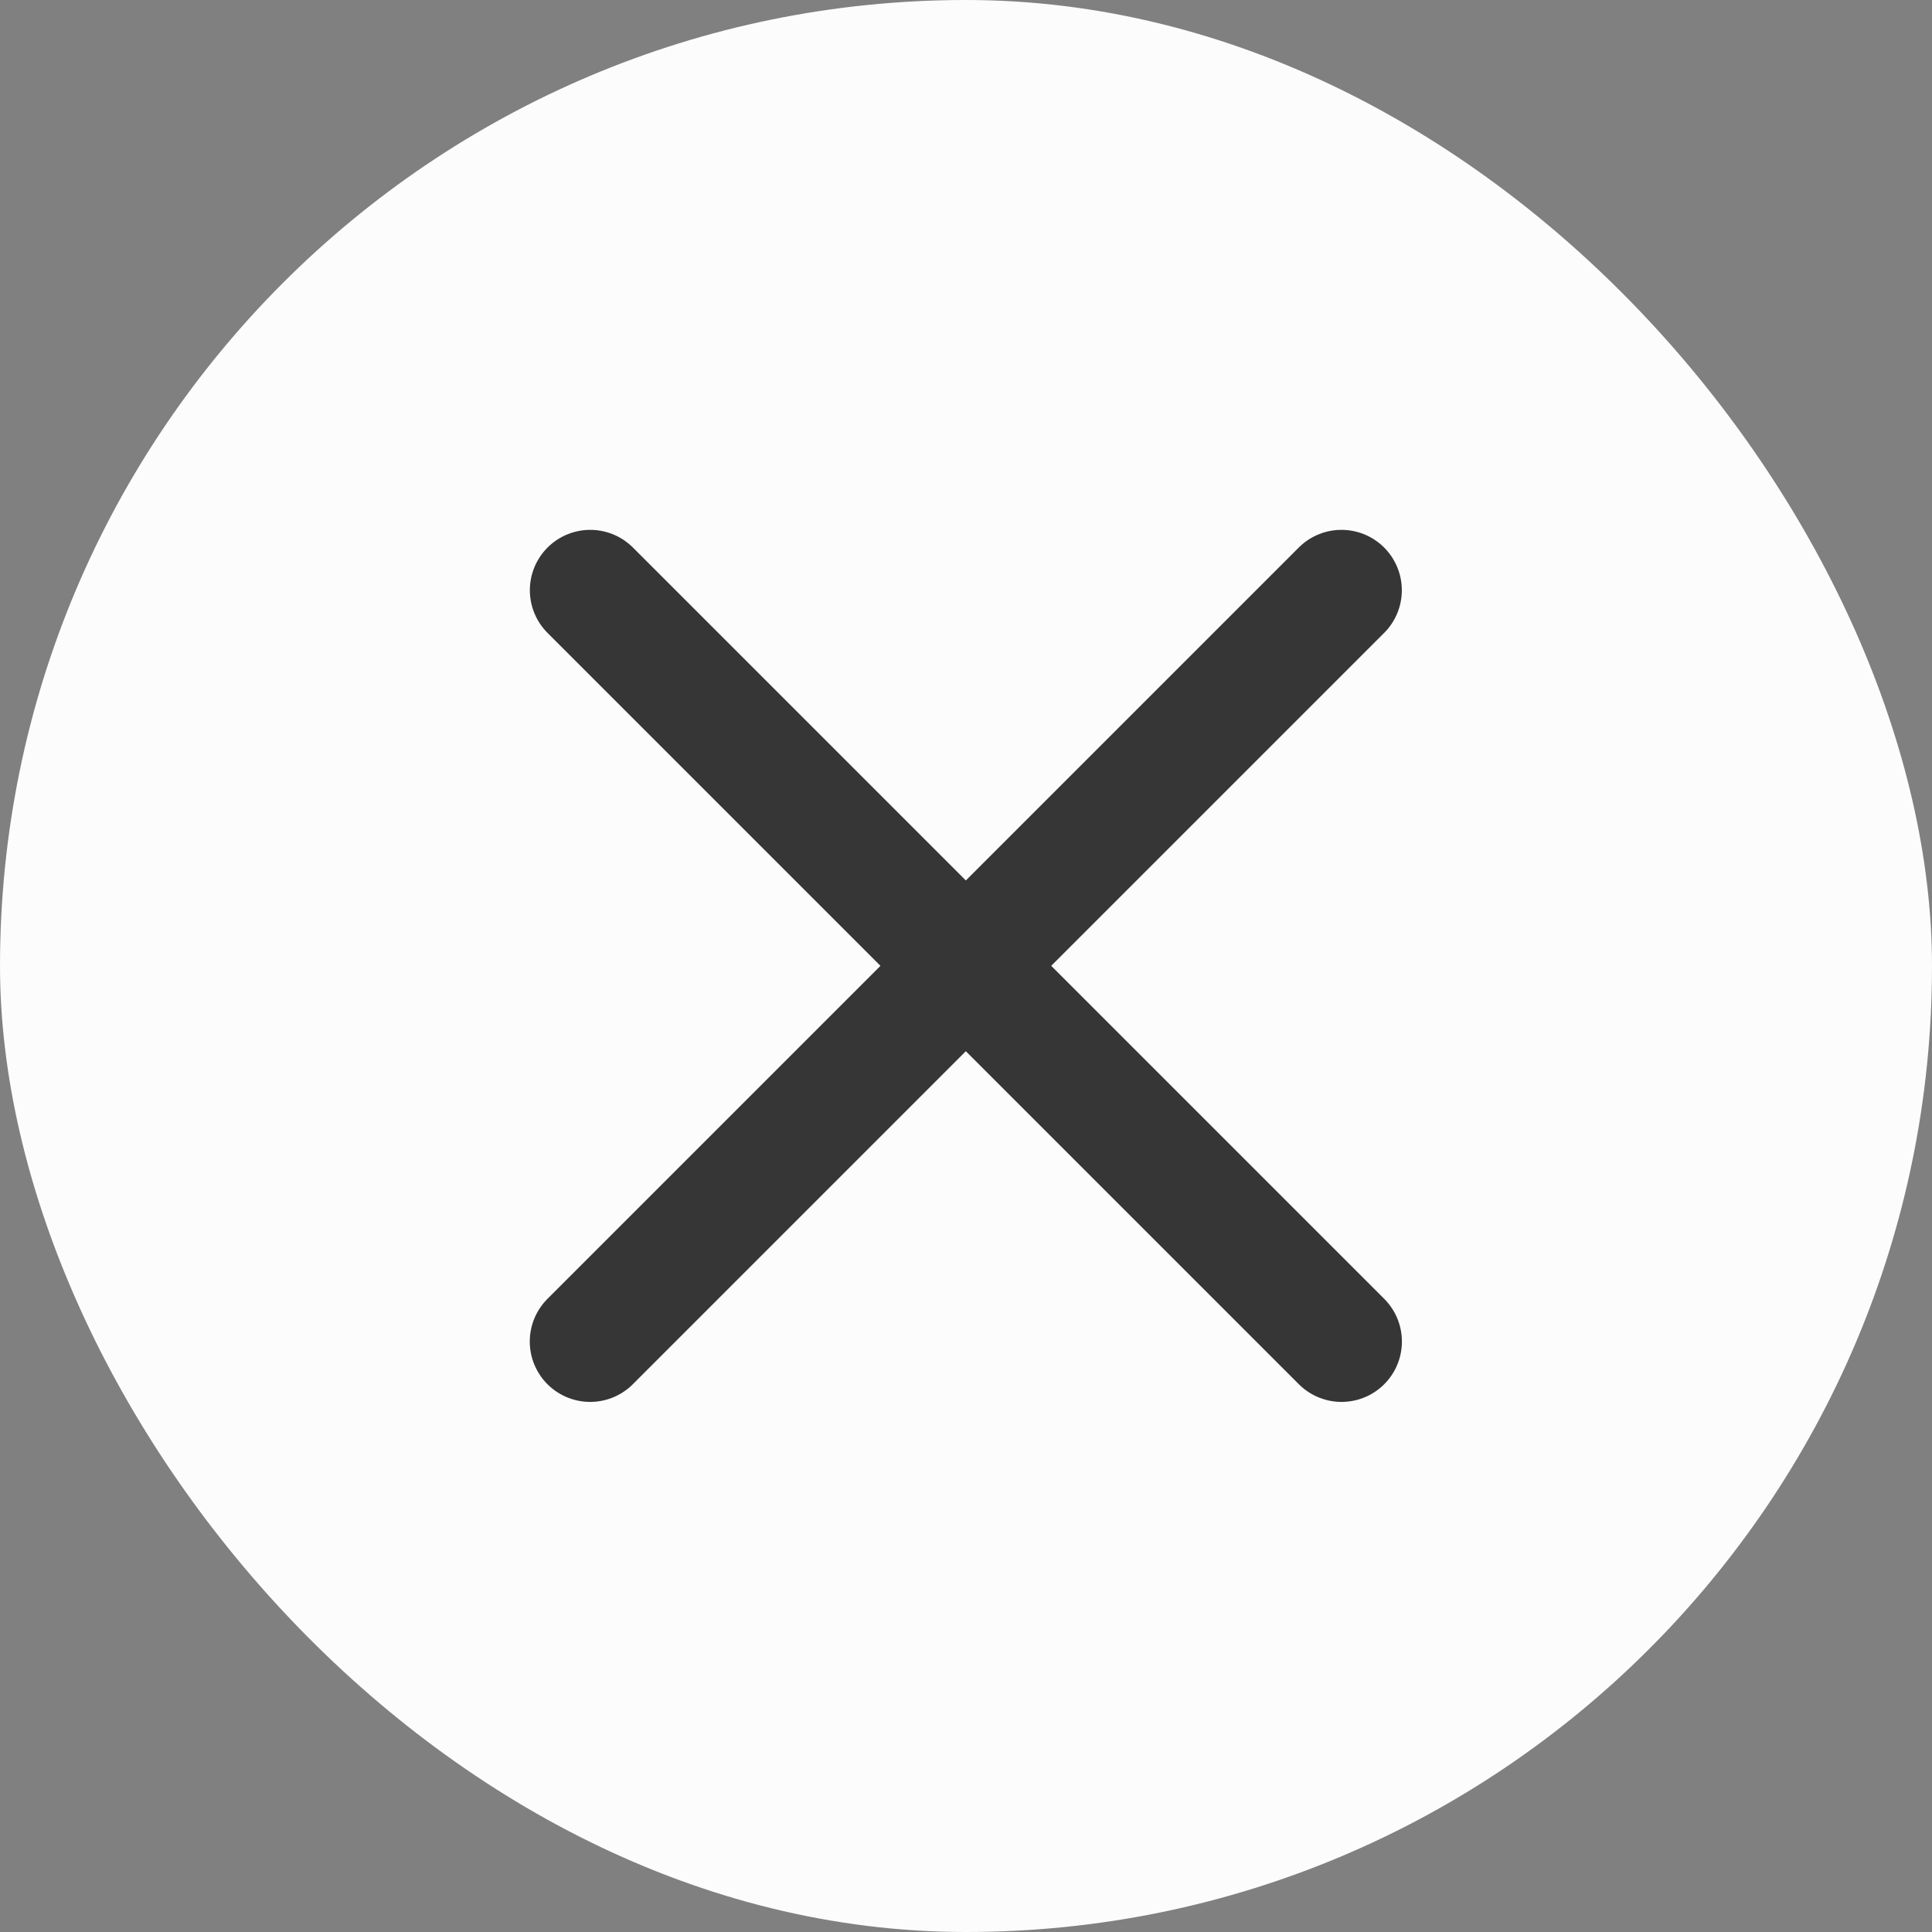 <svg width="24" height="24" viewBox="0 0 24 24" fill="none" xmlns="http://www.w3.org/2000/svg">
<rect x="0" y="0" width="24" height="24" fill="#808080" stroke="none"/>
<rect width="24" height="24" rx="12" fill="#FCFCFC"/>
<path d="M7.332 7.332L16.665 16.665" stroke="#363636" stroke-width="1.5" stroke-linecap="round" stroke-linejoin="round"/>
<path d="M7.331 16.665L16.664 7.332" stroke="#363636" stroke-width="1.5" stroke-linecap="round" stroke-linejoin="round"/>
</svg>
